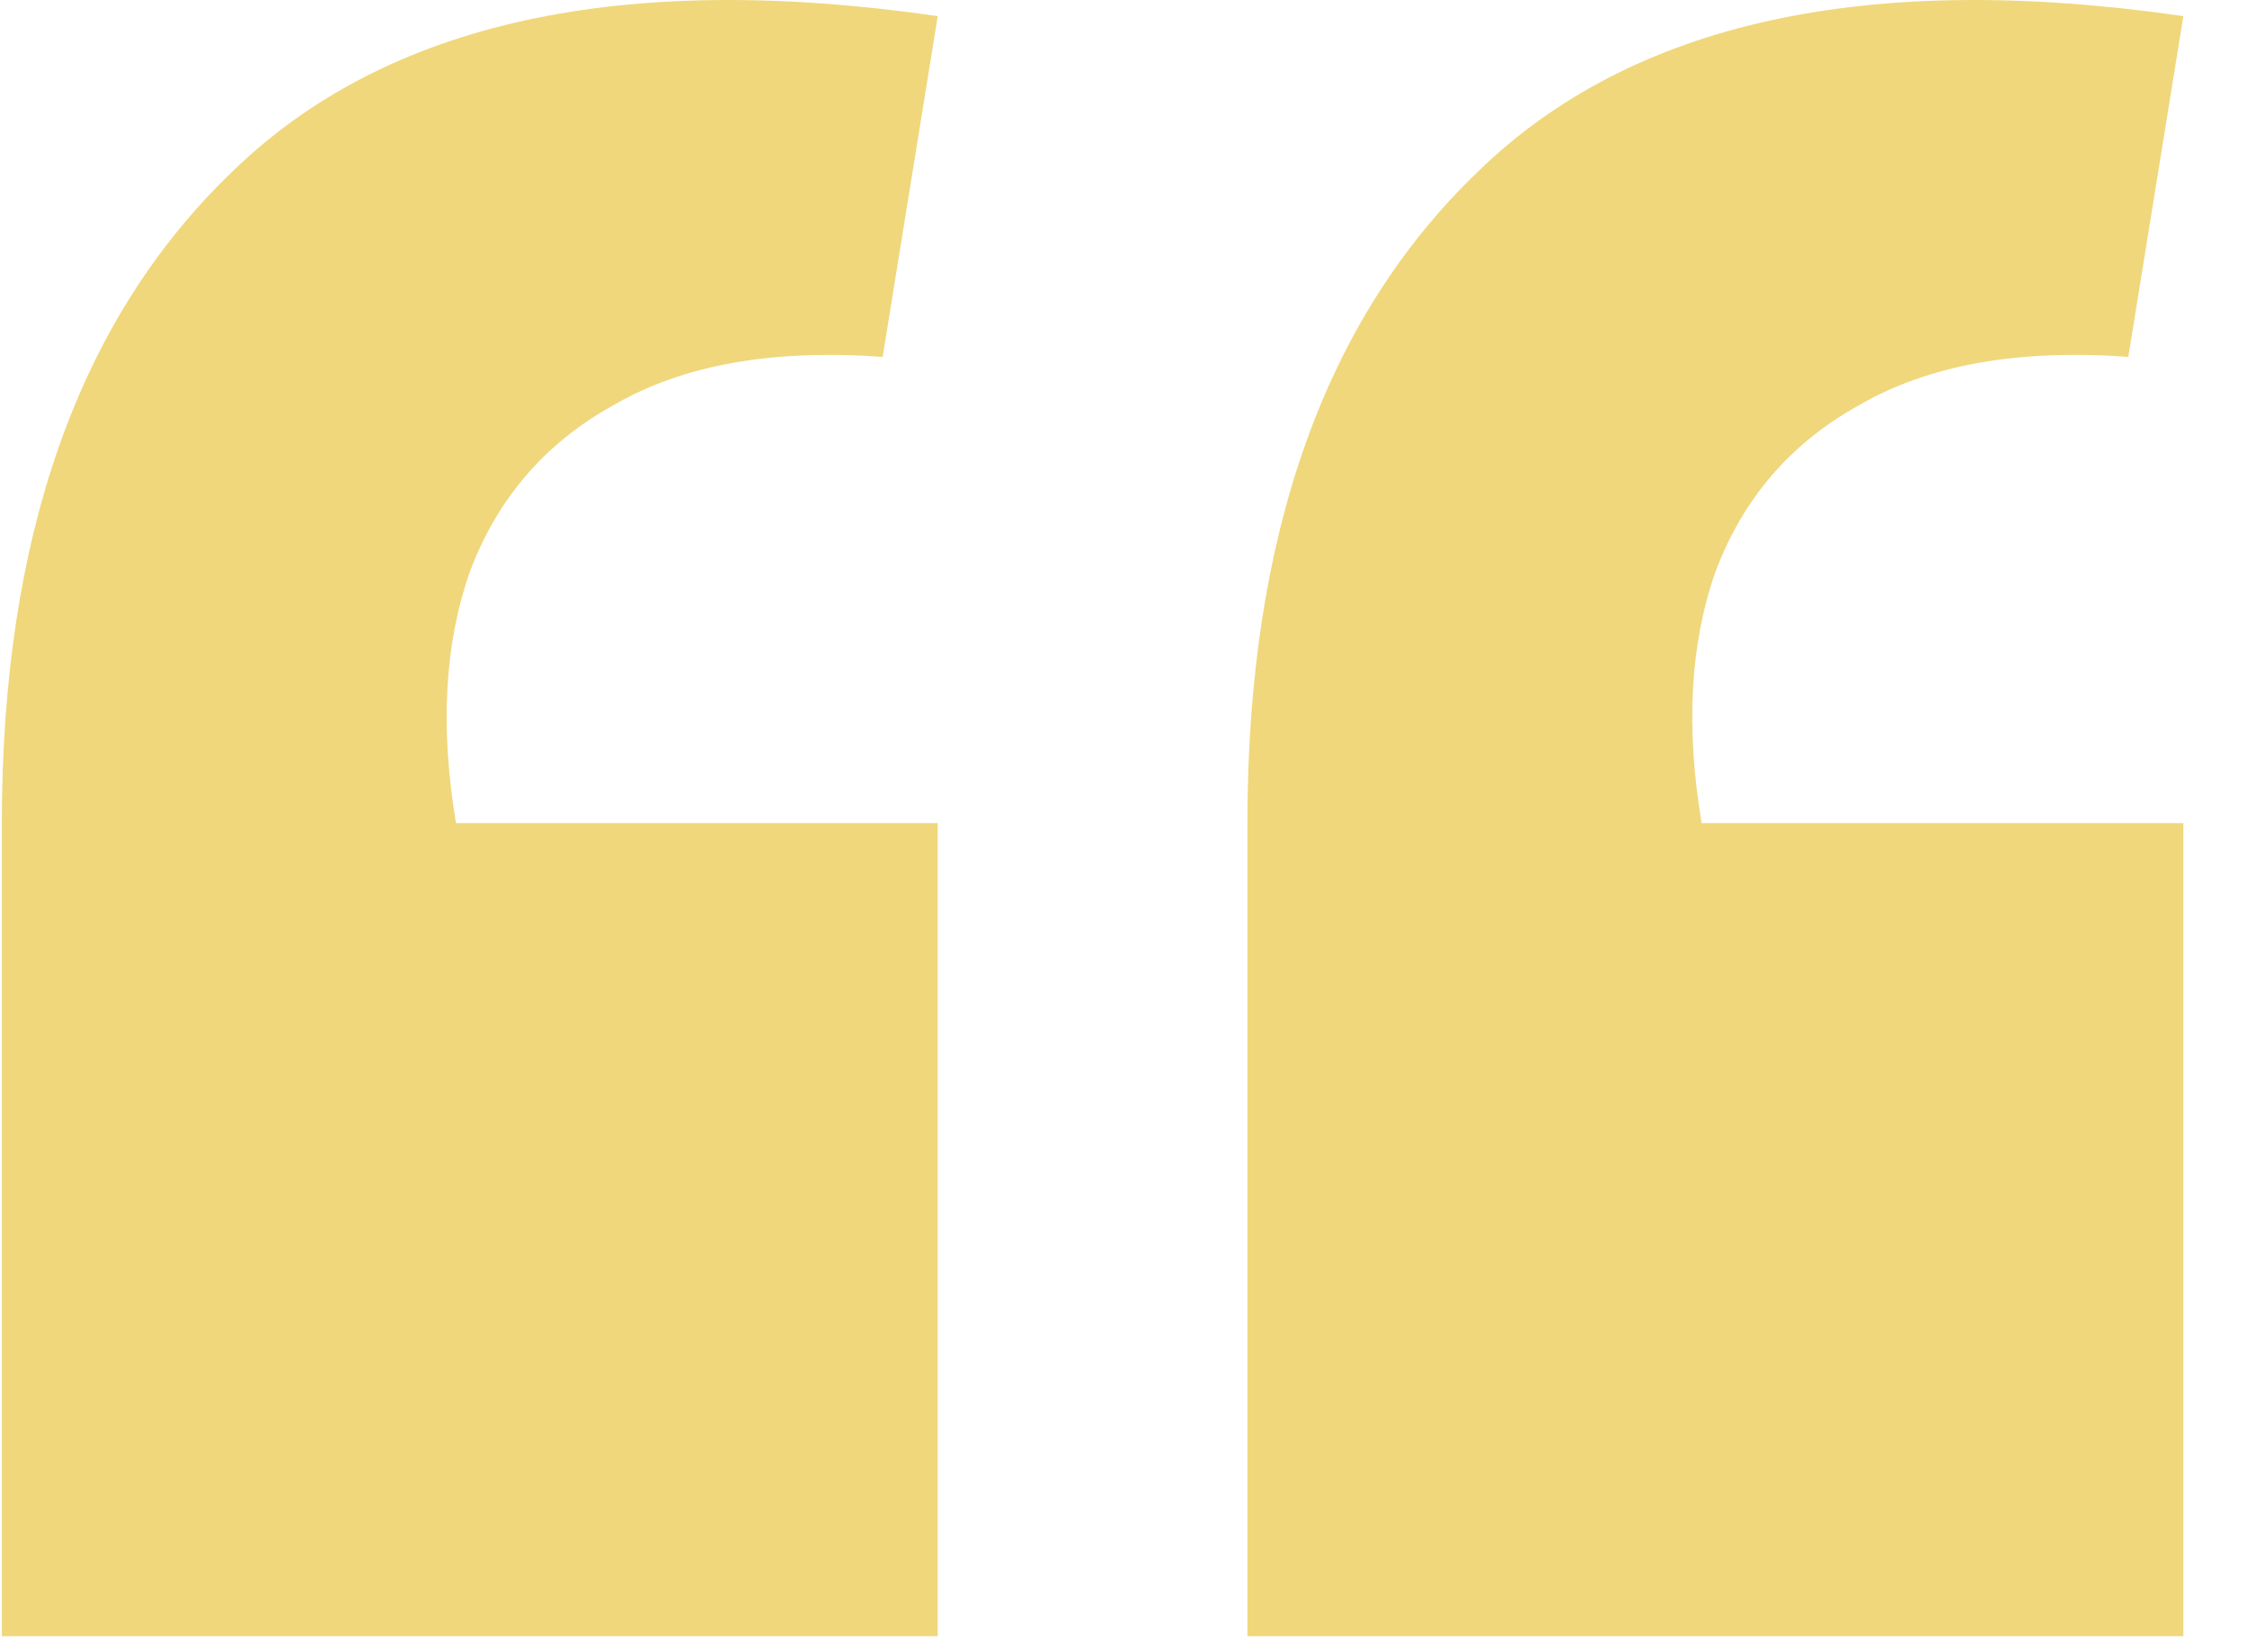 <svg width="34" height="25" viewBox="0 0 34 25" fill="none" xmlns="http://www.w3.org/2000/svg">
<path d="M33.037 0.244L32.204 5.4C30.538 5.279 29.184 5.521 28.143 6.124C27.102 6.696 26.373 7.541 25.956 8.656C25.574 9.742 25.505 11.008 25.748 12.455H33.037V24.757H18.875V12.455C18.875 8.114 20.038 4.827 22.364 2.596C24.689 0.335 28.247 -0.449 33.037 0.244ZM14.189 0.244L13.356 5.4C11.69 5.279 10.336 5.521 9.295 6.124C8.254 6.696 7.525 7.541 7.108 8.656C6.727 9.742 6.657 11.008 6.9 12.455H14.189V24.757H0.028V12.455C0.028 8.114 1.19 4.827 3.516 2.596C5.842 0.335 9.399 -0.449 14.189 0.244Z" fill="#F0D77B"/>
</svg>
